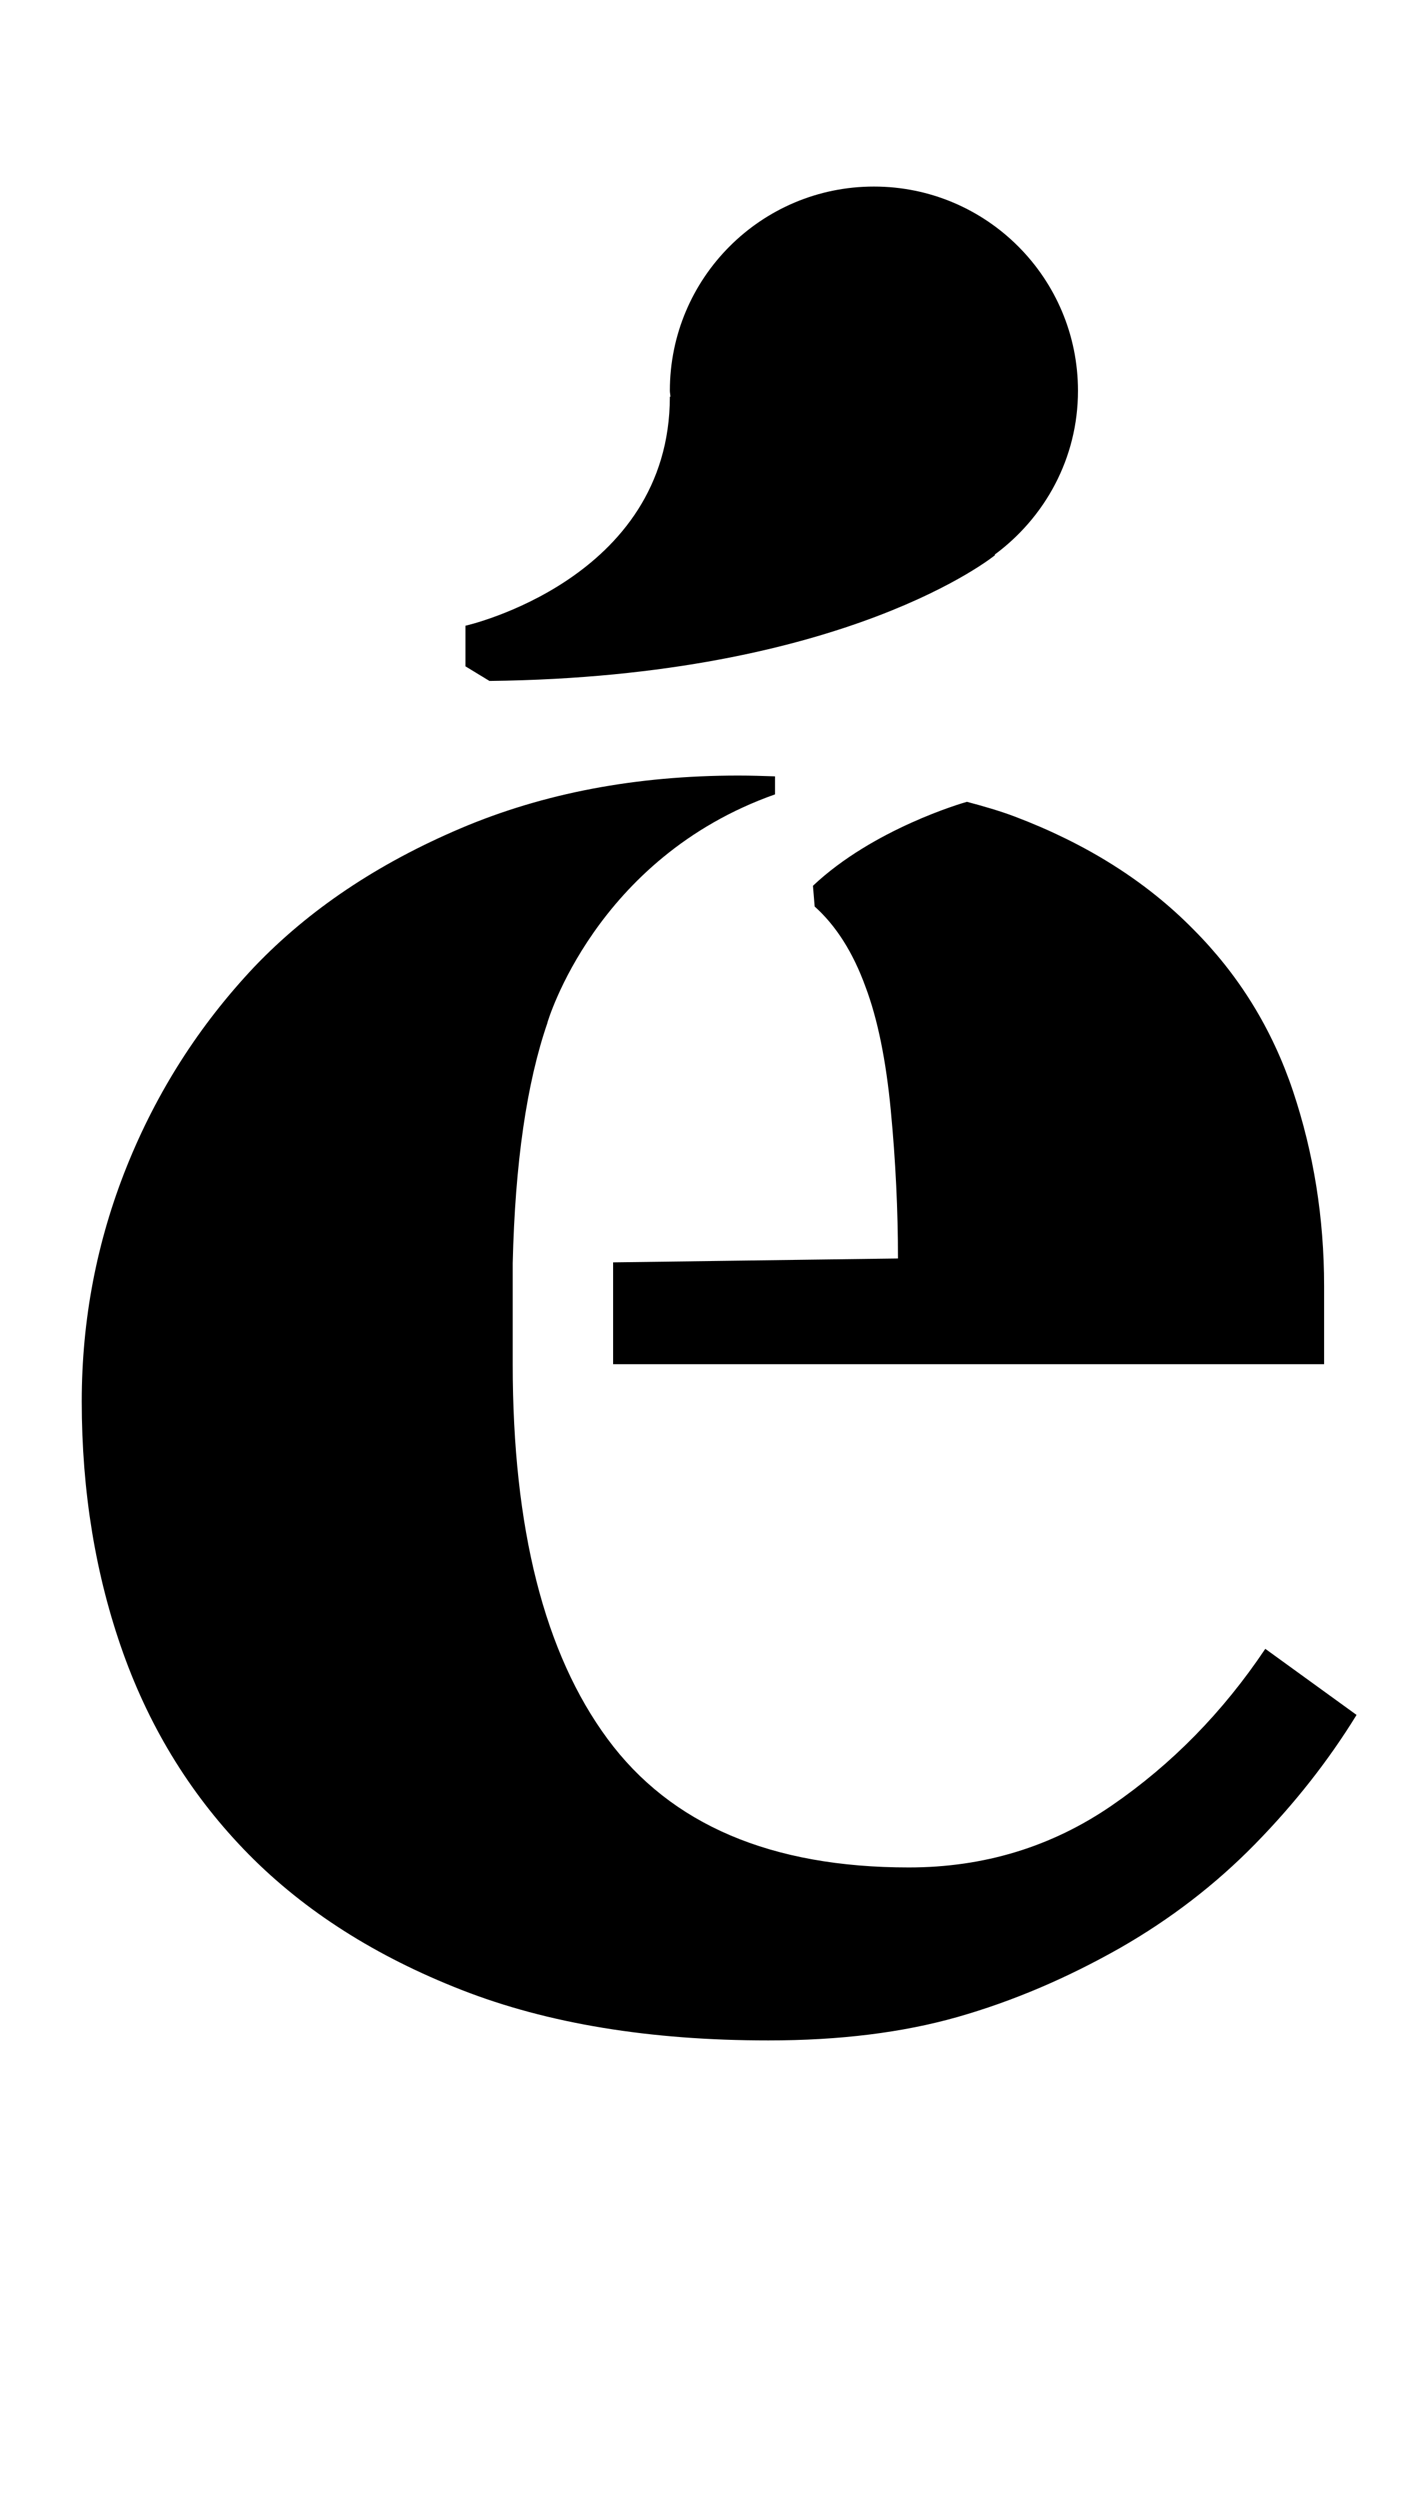 <?xml version="1.0" standalone="no"?>
<!DOCTYPE svg PUBLIC "-//W3C//DTD SVG 1.1//EN" "http://www.w3.org/Graphics/SVG/1.1/DTD/svg11.dtd" >
<svg xmlns="http://www.w3.org/2000/svg" xmlns:xlink="http://www.w3.org/1999/xlink" version="1.1" viewBox="-10 0 566 1000">
  <g transform="matrix(1 0 0 -1 0 800)">
   <path fill="currentColor"
d="M496.474 140.463l36.533 -26.44c-11.227 -18.256 -24.767 -35.47 -40.617 -51.649c-15.835 -16.172 -33.872 -30.024 -54.032 -41.558c-21.484 -12.176 -43.164 -21.382 -65.103 -27.627c-21.97 -6.245 -47.176 -9.371 -75.681 -9.371
c-47.427 0 -88.327 6.723 -122.763 20.184c-34.435 13.453 -62.862 31.553 -85.303 54.291c-22.409 22.746 -39.138 49.574 -50.209 80.484c-11.032 30.91 -16.579 64.461 -16.579 100.66c0 32.673 6.002 63.982 18.014 93.936
c12.035 29.954 29.085 56.617 51.173 79.998c21.774 22.746 49.245 41.159 82.397 55.255c33.159 14.096 70.235 21.148 111.237 21.148c5.062 0 9.888 -0.164 14.69 -0.32v-7.208c-72.068 -25.465 -91.132 -91.367 -91.132 -91.367
l0.047 0.016c-8.329 -24.125 -12.976 -56.155 -13.916 -96.201v-40.352c0 -65.667 12.654 -115.641 37.962 -149.912c25.284 -34.279 65.48 -51.415 120.601 -51.415c30.088 0 57.159 8.251 81.182 24.744
c24.047 16.501 44.544 37.398 61.499 62.705zM377.054 479.271c6.605 -1.763 13.093 -3.621 19.001 -5.847c28.826 -10.891 52.716 -25.95 71.614 -45.162c18.232 -18.264 31.529 -39.803 39.874 -64.633
c8.306 -24.822 12.474 -50.851 12.474 -78.07v-31.239h-284.601v40.727l114.026 1.56c0 19.22 -0.933 38.918 -2.86 59.102c-1.92 20.176 -5.281 36.677 -10.107 49.487c-5.046 13.931 -11.894 24.587 -20.379 32.195
l-0.682 8.29c24.038 22.699 59.877 33.128 61.64 33.59zM388.345 577.972c0 0 -59.336 -48.727 -202.424 -50.356l-9.606 5.845v16.242s81.815 18.358 81.815 91.649l0.228 -0.102c0 0.822 -0.228 1.605 -0.228 2.428
c0 45.123 36.56 81.698 81.683 81.698c45.107 0 81.683 -36.575 81.683 -81.698c0 -26.992 -13.233 -50.694 -33.394 -65.565z" />
  </g>

</svg>
